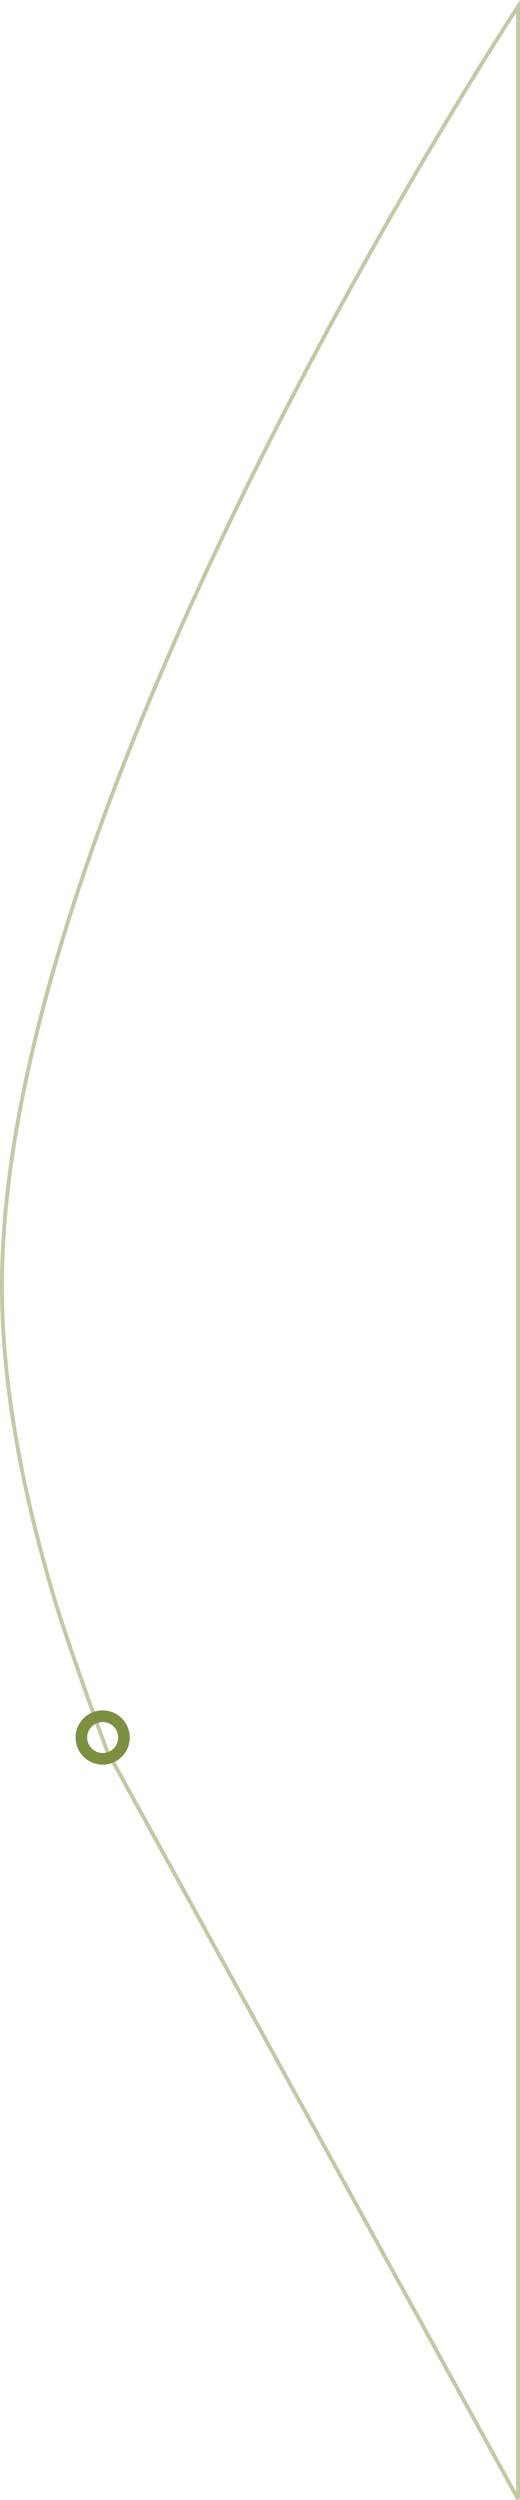 <svg xmlns="http://www.w3.org/2000/svg" width="134.368" height="645.182" viewBox="0 0 134.368 645.182">
  <g id="right_deco" data-name="right deco" transform="translate(0.501 1.666)">
    <g id="Ellipse_8" data-name="Ellipse 8" transform="translate(19.029 439.738)" fill="none" stroke="#7d8f41" stroke-width="3">
      <ellipse cx="7" cy="7" rx="7" ry="7" stroke="none"/>
      <ellipse cx="7" cy="7" rx="5.5" ry="5.5" fill="none"/>
    </g>
    <path id="Tracé_146" data-name="Tracé 146" d="M134.316,3189.262S-.741,3394.019.965,3521.991c.326,24.443,5.392,50.877,13.452,77.905,3.914,13.125,13.652,39.462,13.652,39.462l106.248,193.179Z" transform="translate(-0.949 -3189.262)" fill="none" stroke="#7d8f41" stroke-width="1" opacity="0.47"/>
  </g>
</svg>
